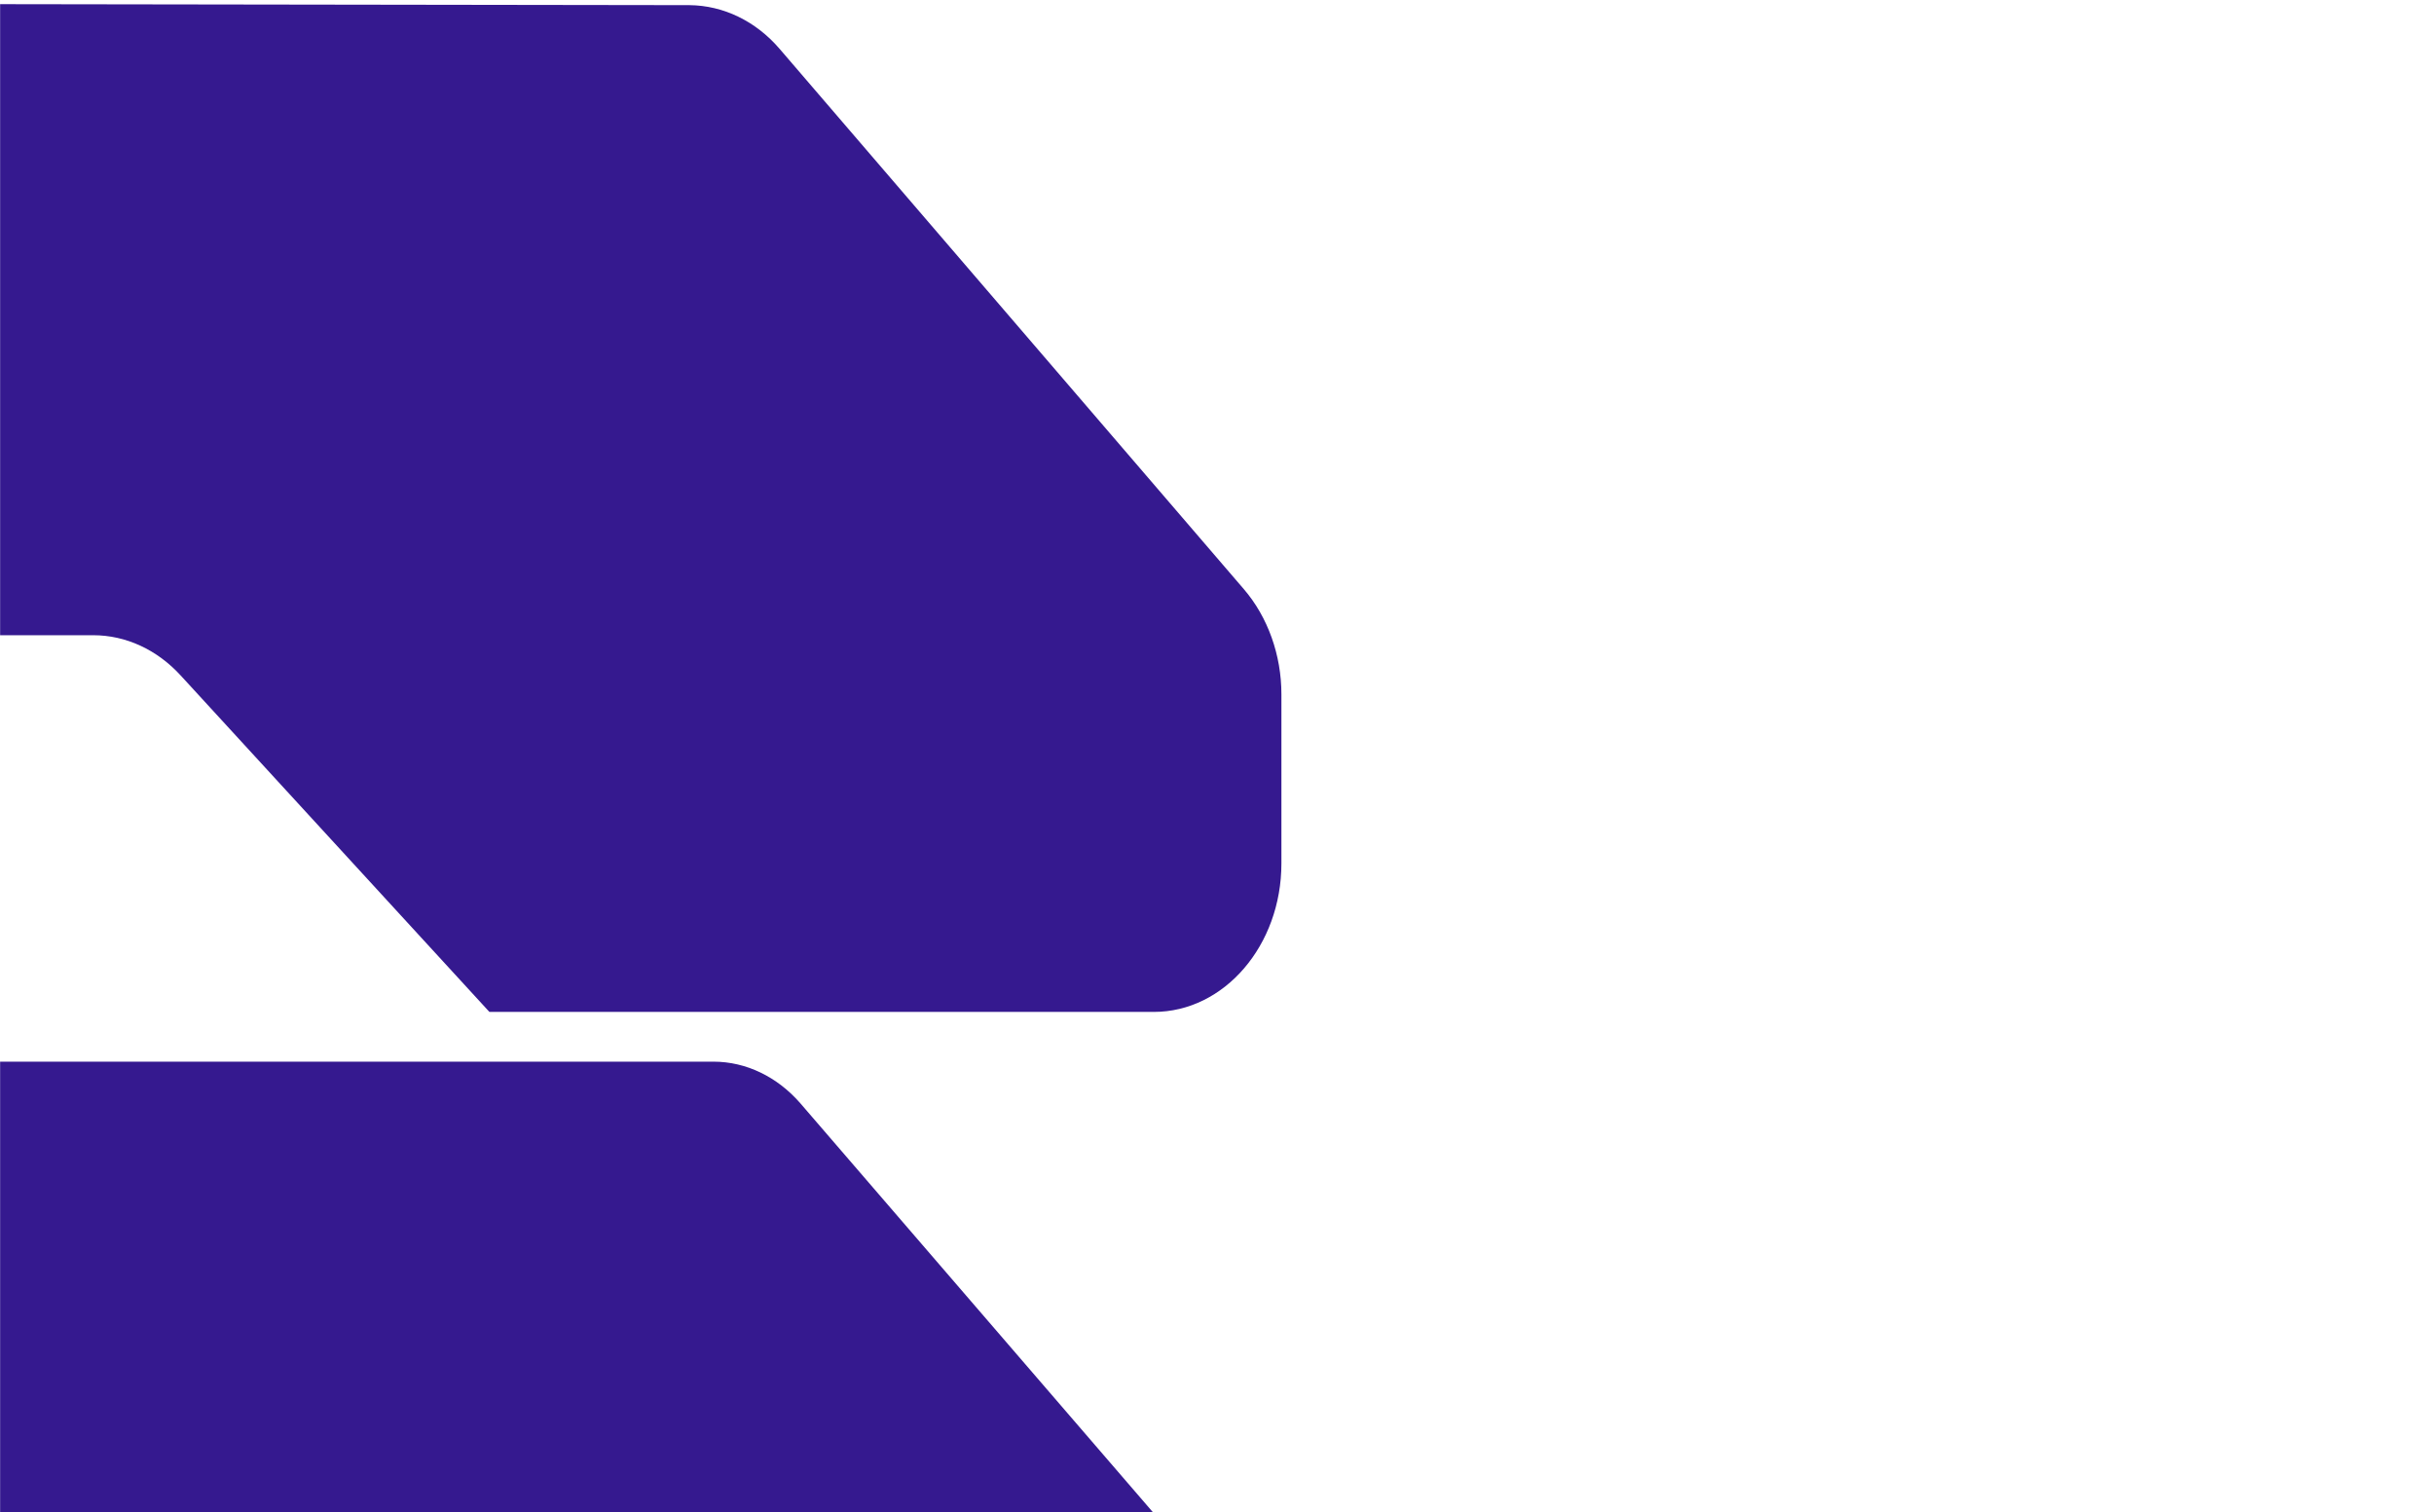 <svg width="1920" height="1193" viewBox="0 0 1920 1193" fill="none" xmlns="http://www.w3.org/2000/svg">
<mask id="mask0_399_212" style="mask-type:alpha" maskUnits="userSpaceOnUse" x="0" y="0" width="1920" height="1193">
<rect width="1920" height="1193" fill="#FF5F61"/>
</mask>
<g mask="url(#mask0_399_212)">
<path d="M197.694 1560.32L-257.378 1030.7C-318.647 959.394 -275.144 837.459 -188.593 837.459H562.799C588.536 837.459 613.134 849.388 631.356 870.329L968.446 1261.32C986.667 1282.52 997.144 1311.42 997.144 1341.63V1480.53C997.144 1543.09 953.641 1593.72 899.889 1593.72H266.478C240.741 1593.72 215.915 1581.79 197.694 1560.59V1560.32Z" fill="#35198F"/>
<path d="M981.202 464.762L614.957 38.52C596.053 16.519 570.544 4.325 543.895 4.06L-199.981 3C-289.72 3 -334.817 129.441 -271.271 203.397L-15.492 501.078H73.563C99.3 501.078 123.899 512.476 142.576 532.887L386.055 798.228H910.139C965.714 798.228 1010.81 745.743 1010.81 681.065V547.731C1010.81 516.717 1000.11 486.764 981.202 464.762Z" fill="#35198F"/>
</g>
</svg>
